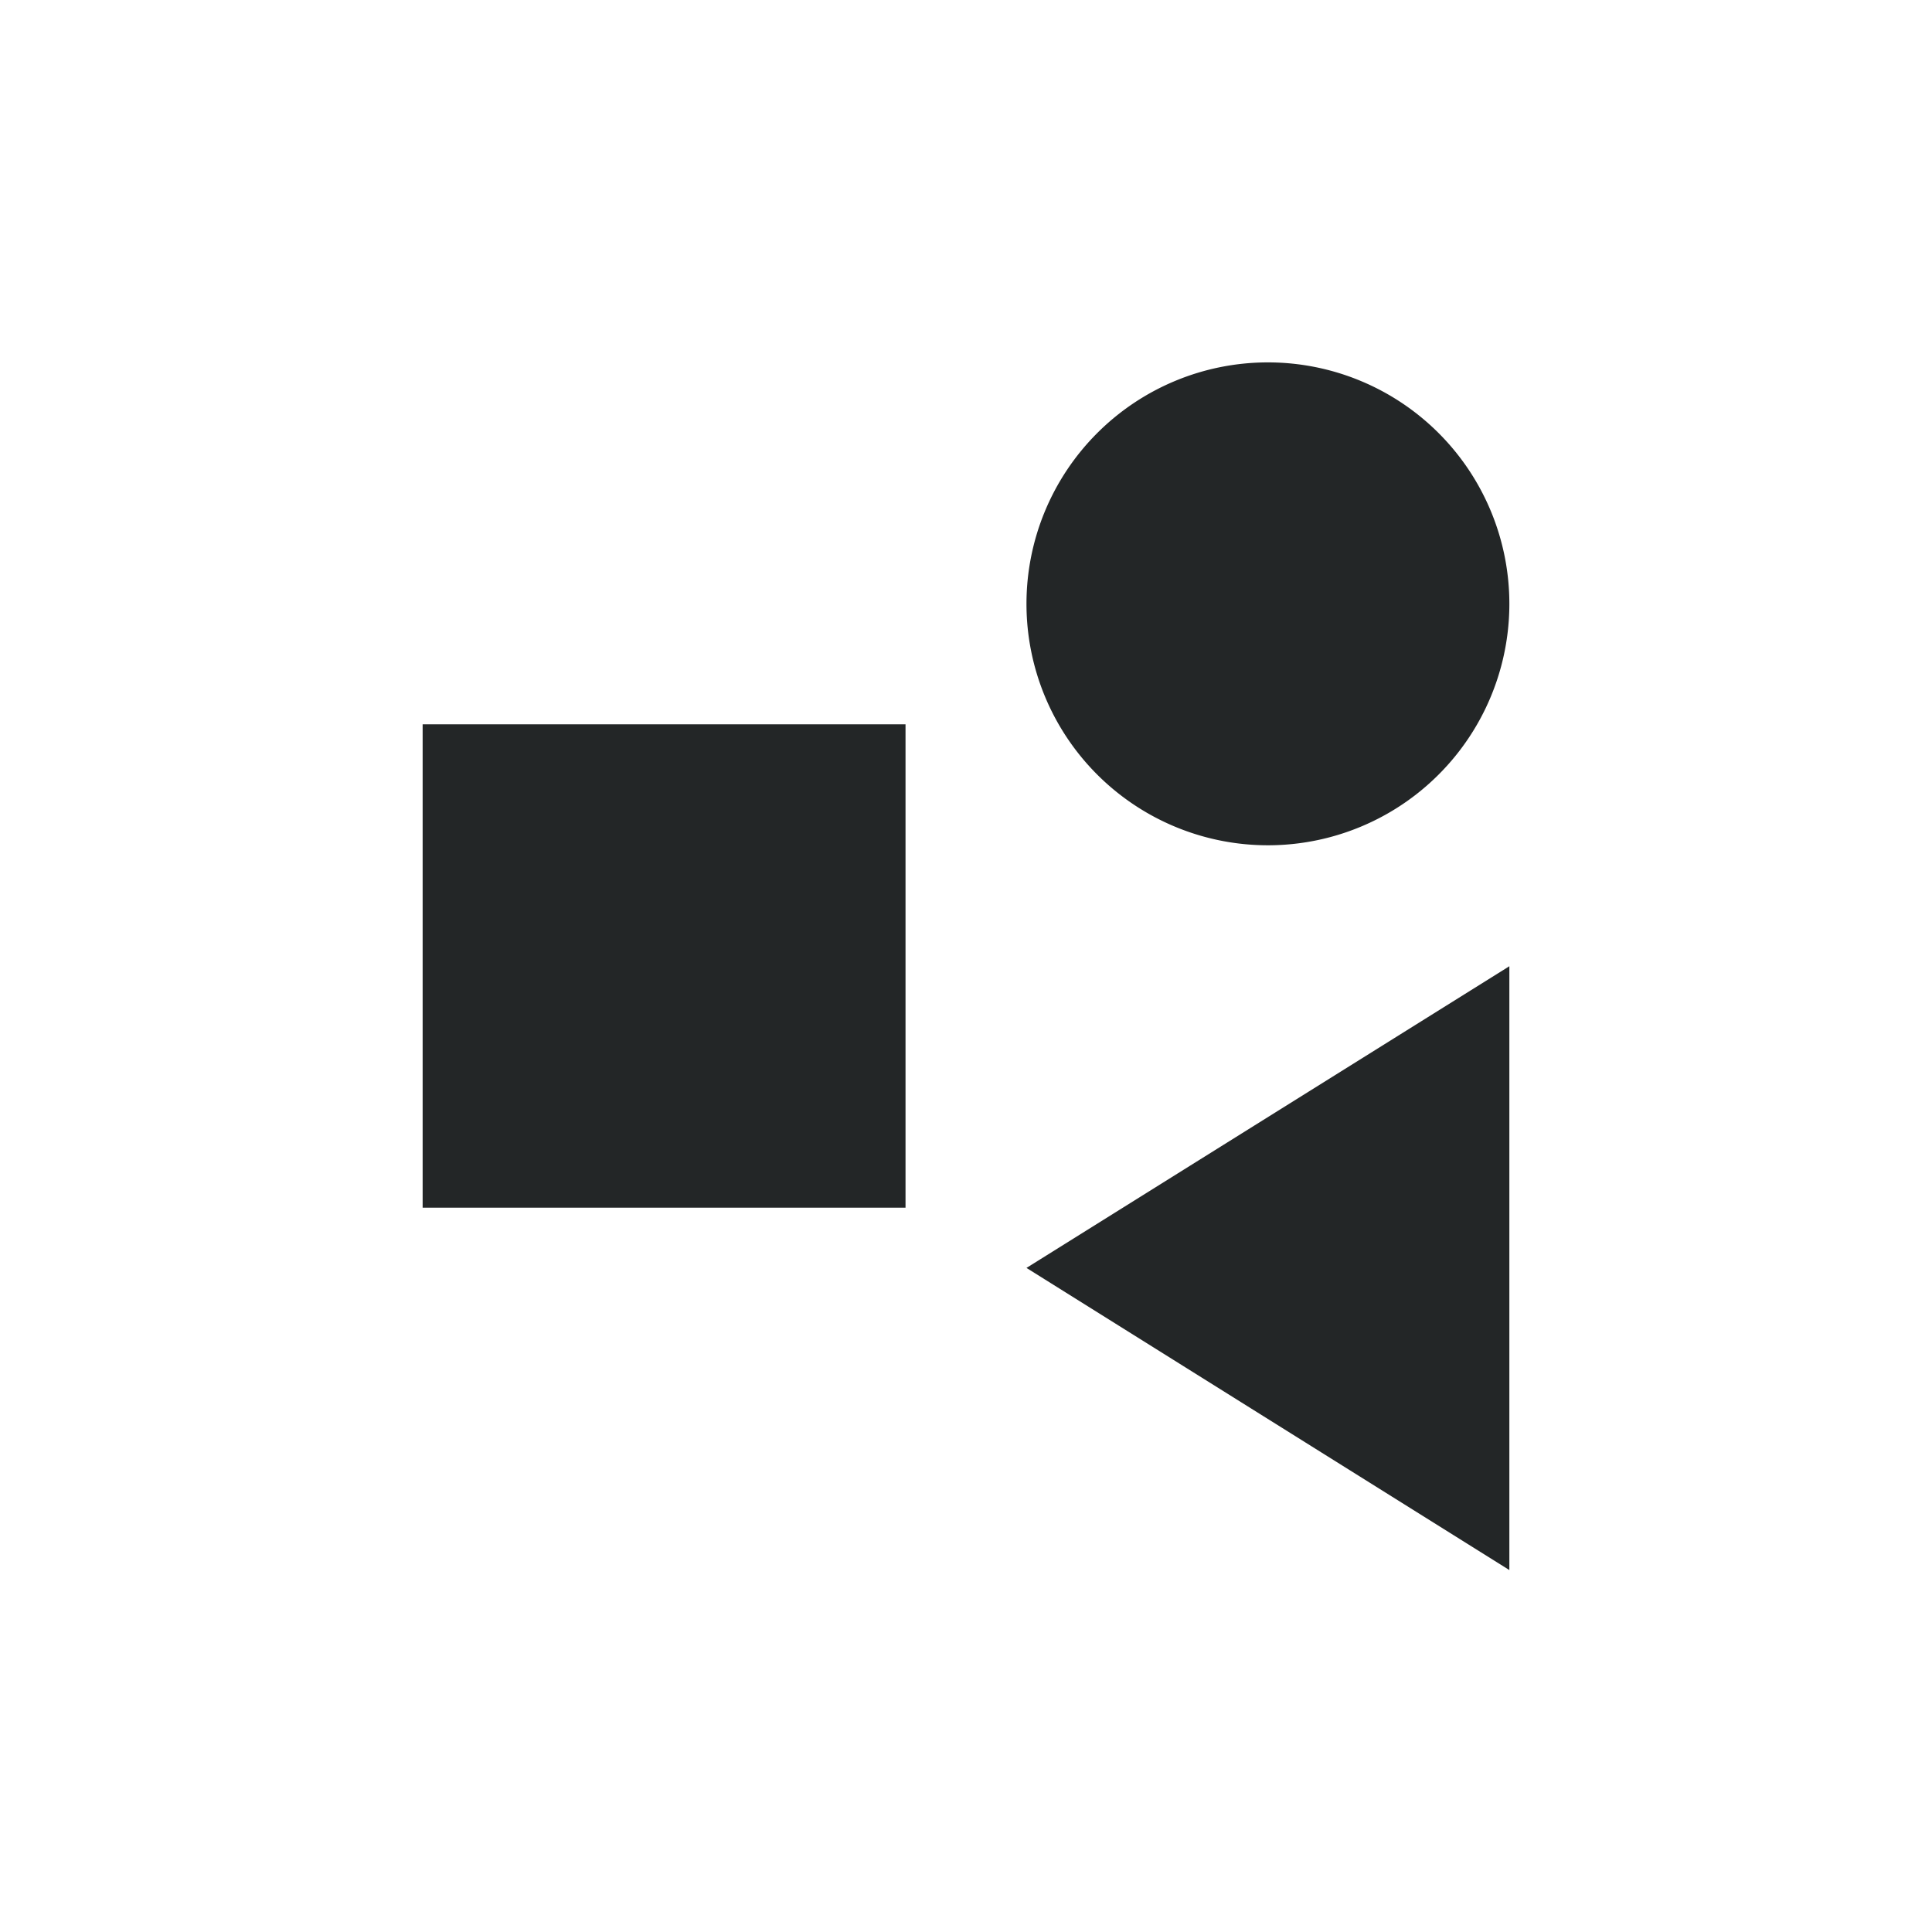 <?xml version="1.0" encoding="UTF-8" standalone="no"?>
<!-- Created with Inkscape (http://www.inkscape.org/) -->

<svg
   width="16"
   height="16"
   viewBox="0 0 4.233 4.233"
   version="1.1"
   id="svg5"
   inkscape:version="1.1.1 (3bf5ae0d25, 2021-09-20)"
   sodipodi:docname="gnome-software-symbolic.svg"
   xmlns:inkscape="http://www.inkscape.org/namespaces/inkscape"
   xmlns:sodipodi="http://sodipodi.sourceforge.net/DTD/sodipodi-0.dtd"
   xmlns="http://www.w3.org/2000/svg"
   xmlns:svg="http://www.w3.org/2000/svg">
  <sodipodi:namedview
     id="namedview7"
     pagecolor="#ffffff"
     bordercolor="#666666"
     borderopacity="1.0"
     inkscape:pageshadow="2"
     inkscape:pageopacity="0.0"
     inkscape:pagecheckerboard="0"
     inkscape:document-units="px"
     showgrid="false"
     units="px"
     height="1122.52px"
     inkscape:zoom="36.504388"
     inkscape:cx="6.9443707"
     inkscape:cy="10.683647"
     inkscape:window-width="1852"
     inkscape:window-height="1053"
     inkscape:window-x="68"
     inkscape:window-y="27"
     inkscape:window-maximized="1"
     inkscape:current-layer="svg5" />
  <defs
     id="defs2" />
  <path
     id="rect846"
     style="fill:#232627;stroke-width:0.234"
     d="M 2.778,0.794 A 0.529,0.529 0 0 0 2.249,1.323 0.529,0.529 0 0 0 2.778,1.852 0.529,0.529 0 0 0 3.307,1.323 0.529,0.529 0 0 0 2.778,0.794 Z M 0.926,1.587 V 2.646 H 1.984 V 1.587 Z M 3.307,2.117 2.249,2.778 3.307,3.44 Z" />
</svg>
